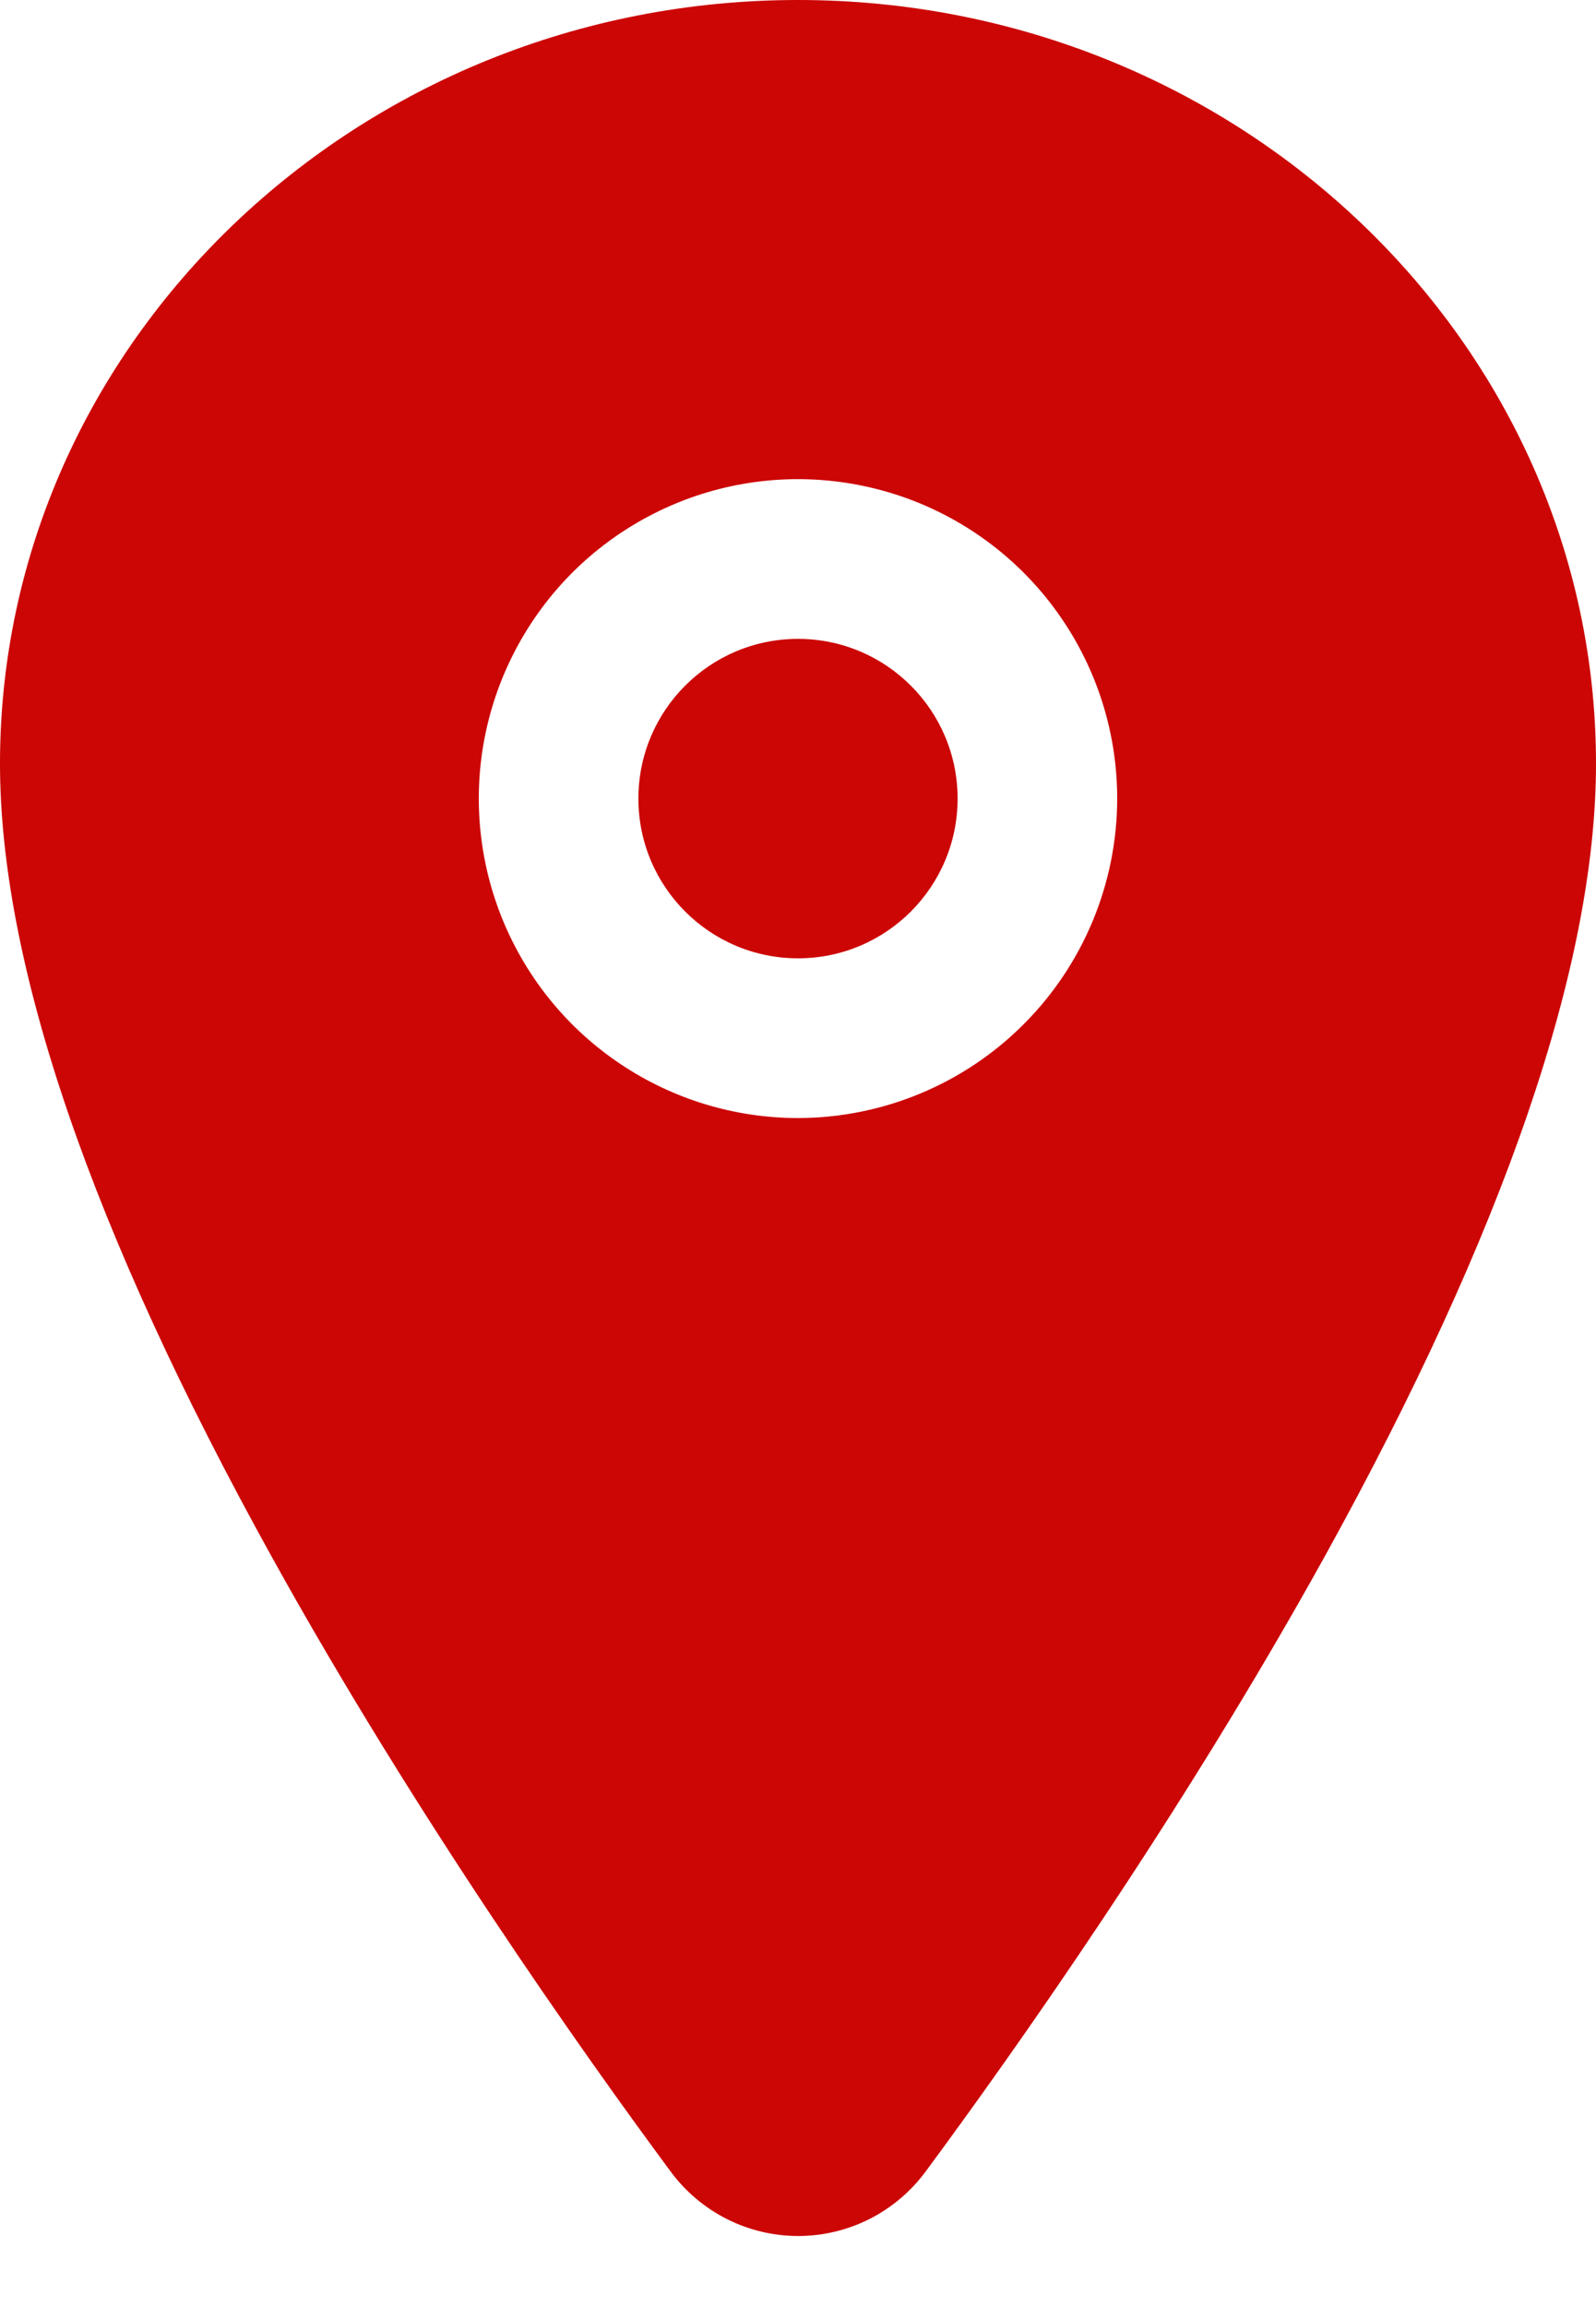 <svg width="18" height="26" viewBox="0 0 18 26" fill="none" xmlns="http://www.w3.org/2000/svg">
<path d="M9 10.8C9.994 10.8 10.8 9.994 10.8 9C10.8 8.006 9.994 7.2 9 7.2C8.006 7.2 7.2 8.006 7.2 9C7.2 9.994 8.006 10.8 9 10.8Z" fill="#CC0505"/>
<path d="M9 0C4.038 0 0 3.862 0 8.606C0 10.866 1.03 13.871 3.061 17.538C4.692 20.482 6.58 23.144 7.561 24.469C7.727 24.695 7.944 24.879 8.194 25.006C8.444 25.133 8.721 25.199 9.002 25.199C9.282 25.199 9.559 25.133 9.809 25.006C10.059 24.879 10.276 24.695 10.442 24.469C11.422 23.144 13.311 20.482 14.942 17.538C16.97 13.872 18 10.867 18 8.606C18 3.862 13.962 0 9 0ZM9 12.6C8.288 12.6 7.592 12.389 7 11.993C6.408 11.598 5.947 11.036 5.674 10.378C5.402 9.72 5.33 8.996 5.469 8.298C5.608 7.599 5.951 6.958 6.454 6.454C6.958 5.951 7.599 5.608 8.298 5.469C8.996 5.33 9.72 5.402 10.378 5.674C11.036 5.947 11.598 6.408 11.993 7C12.389 7.592 12.6 8.288 12.6 9C12.599 9.954 12.219 10.87 11.544 11.544C10.87 12.219 9.954 12.599 9 12.6Z" fill="#CC0505"/>
</svg>
